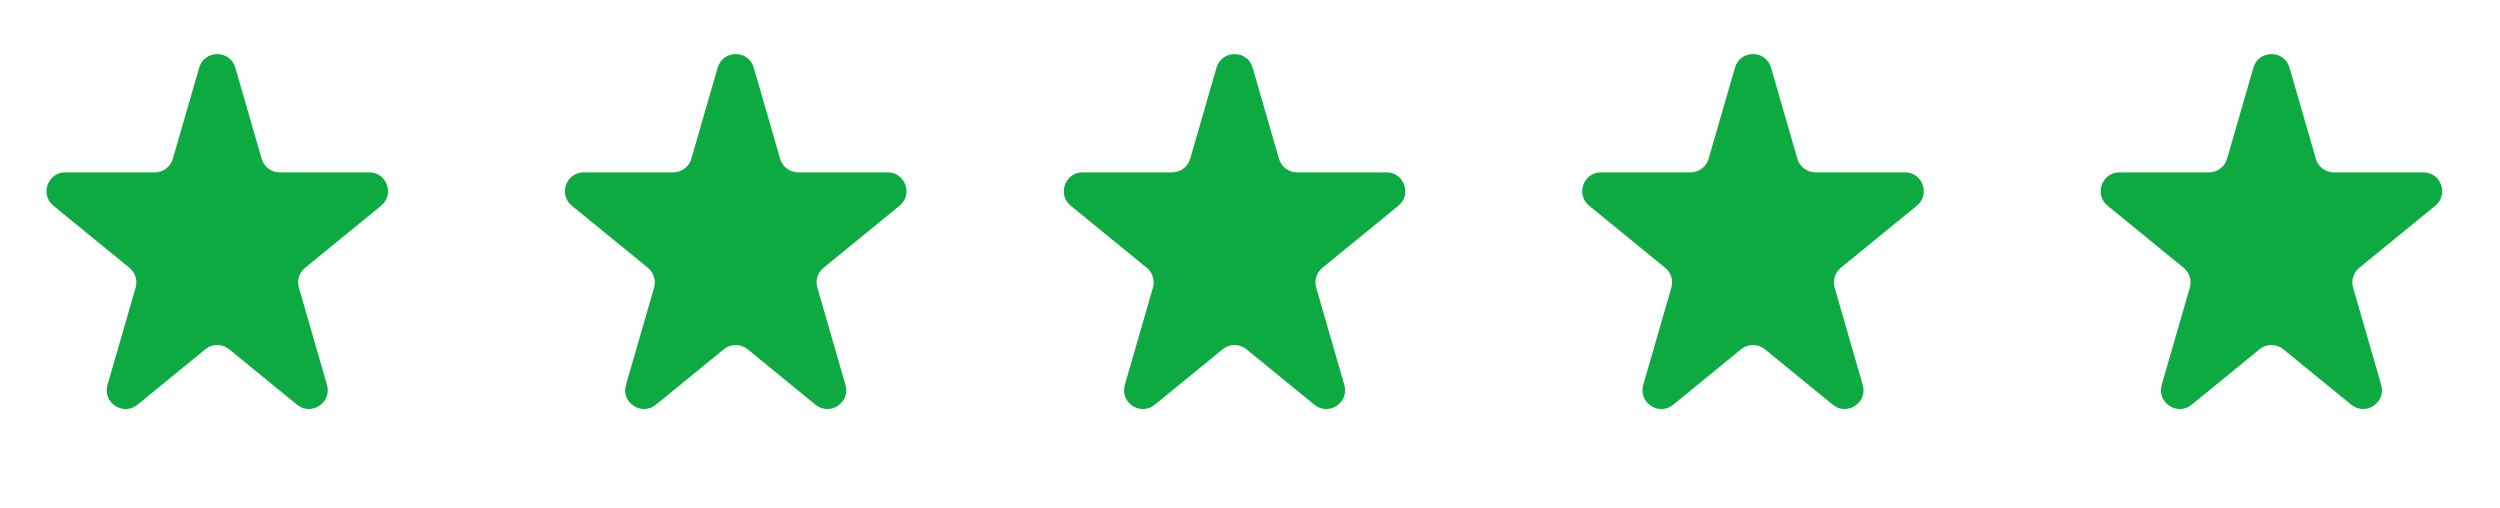<svg width="133" height="27" viewBox="0 0 133 27" fill="none" xmlns="http://www.w3.org/2000/svg">
<path d="M10.597 3.601C10.876 2.638 12.24 2.638 12.519 3.601L13.92 8.448C14.043 8.876 14.435 9.17 14.88 9.17L19.641 9.17C20.581 9.17 21.002 10.35 20.274 10.945L16.229 14.248C15.918 14.502 15.789 14.916 15.9 15.301L17.397 20.479C17.669 21.421 16.564 22.151 15.804 21.531L12.191 18.58C11.823 18.279 11.294 18.279 10.926 18.58L7.312 21.531C6.553 22.151 5.447 21.421 5.719 20.479L7.216 15.301C7.327 14.916 7.198 14.502 6.888 14.248L2.842 10.945C2.114 10.35 2.535 9.17 3.475 9.17L8.236 9.17C8.681 9.17 9.073 8.876 9.196 8.448L10.597 3.601Z" fill="#0CAA41"/>
<path d="M38.179 3.601C38.458 2.638 39.822 2.638 40.101 3.601L41.502 8.448C41.625 8.876 42.017 9.17 42.462 9.17L47.223 9.17C48.163 9.17 48.584 10.35 47.856 10.945L43.811 14.248C43.5 14.502 43.371 14.916 43.483 15.301L44.979 20.479C45.252 21.421 44.146 22.151 43.386 21.531L39.773 18.58C39.405 18.279 38.876 18.279 38.508 18.58L34.894 21.531C34.135 22.151 33.029 21.421 33.301 20.479L34.798 15.301C34.909 14.916 34.78 14.502 34.47 14.248L30.424 10.945C29.696 10.35 30.117 9.17 31.057 9.17L35.818 9.17C36.263 9.17 36.655 8.876 36.779 8.448L38.179 3.601Z" fill="#0CAA41"/>
<path d="M64.719 3.601C64.997 2.638 66.362 2.638 66.64 3.601L68.041 8.448C68.165 8.876 68.556 9.17 69.001 9.17L73.762 9.17C74.703 9.17 75.123 10.35 74.395 10.945L70.35 14.248C70.04 14.502 69.91 14.916 70.022 15.301L71.518 20.479C71.79 21.421 70.685 22.151 69.925 21.531L66.312 18.58C65.944 18.279 65.415 18.279 65.047 18.58L61.434 21.531C60.674 22.151 59.568 21.421 59.84 20.479L61.337 15.301C61.448 14.916 61.319 14.502 61.009 14.248L56.964 10.945C56.235 10.35 56.656 9.17 57.596 9.17L62.357 9.17C62.802 9.17 63.194 8.876 63.318 8.448L64.719 3.601Z" fill="#0CAA41"/>
<path d="M92.299 3.601C92.577 2.638 93.942 2.638 94.22 3.601L95.621 8.448C95.745 8.876 96.136 9.17 96.582 9.17L101.342 9.17C102.283 9.17 102.703 10.35 101.975 10.945L97.93 14.248C97.62 14.502 97.49 14.916 97.602 15.301L99.098 20.479C99.371 21.421 98.265 22.151 97.505 21.531L93.892 18.58C93.524 18.279 92.995 18.279 92.627 18.58L89.014 21.531C88.254 22.151 87.148 21.421 87.42 20.479L88.917 15.301C89.028 14.916 88.899 14.502 88.589 14.248L84.544 10.945C83.815 10.35 84.236 9.17 85.176 9.17L89.937 9.17C90.382 9.17 90.774 8.876 90.898 8.448L92.299 3.601Z" fill="#0CAA41"/>
<path d="M119.881 3.601C120.159 2.638 121.524 2.638 121.802 3.601L123.203 8.448C123.327 8.876 123.718 9.17 124.164 9.17L128.924 9.17C129.865 9.17 130.285 10.35 129.557 10.945L125.512 14.248C125.202 14.502 125.072 14.916 125.184 15.301L126.68 20.479C126.953 21.421 125.847 22.151 125.087 21.531L121.474 18.58C121.106 18.279 120.577 18.279 120.209 18.58L116.596 21.531C115.836 22.151 114.73 21.421 115.002 20.479L116.499 15.301C116.61 14.916 116.481 14.502 116.171 14.248L112.126 10.945C111.397 10.35 111.818 9.17 112.758 9.17L117.519 9.17C117.964 9.17 118.356 8.876 118.48 8.448L119.881 3.601Z" fill="#0CAA41"/>
</svg>
